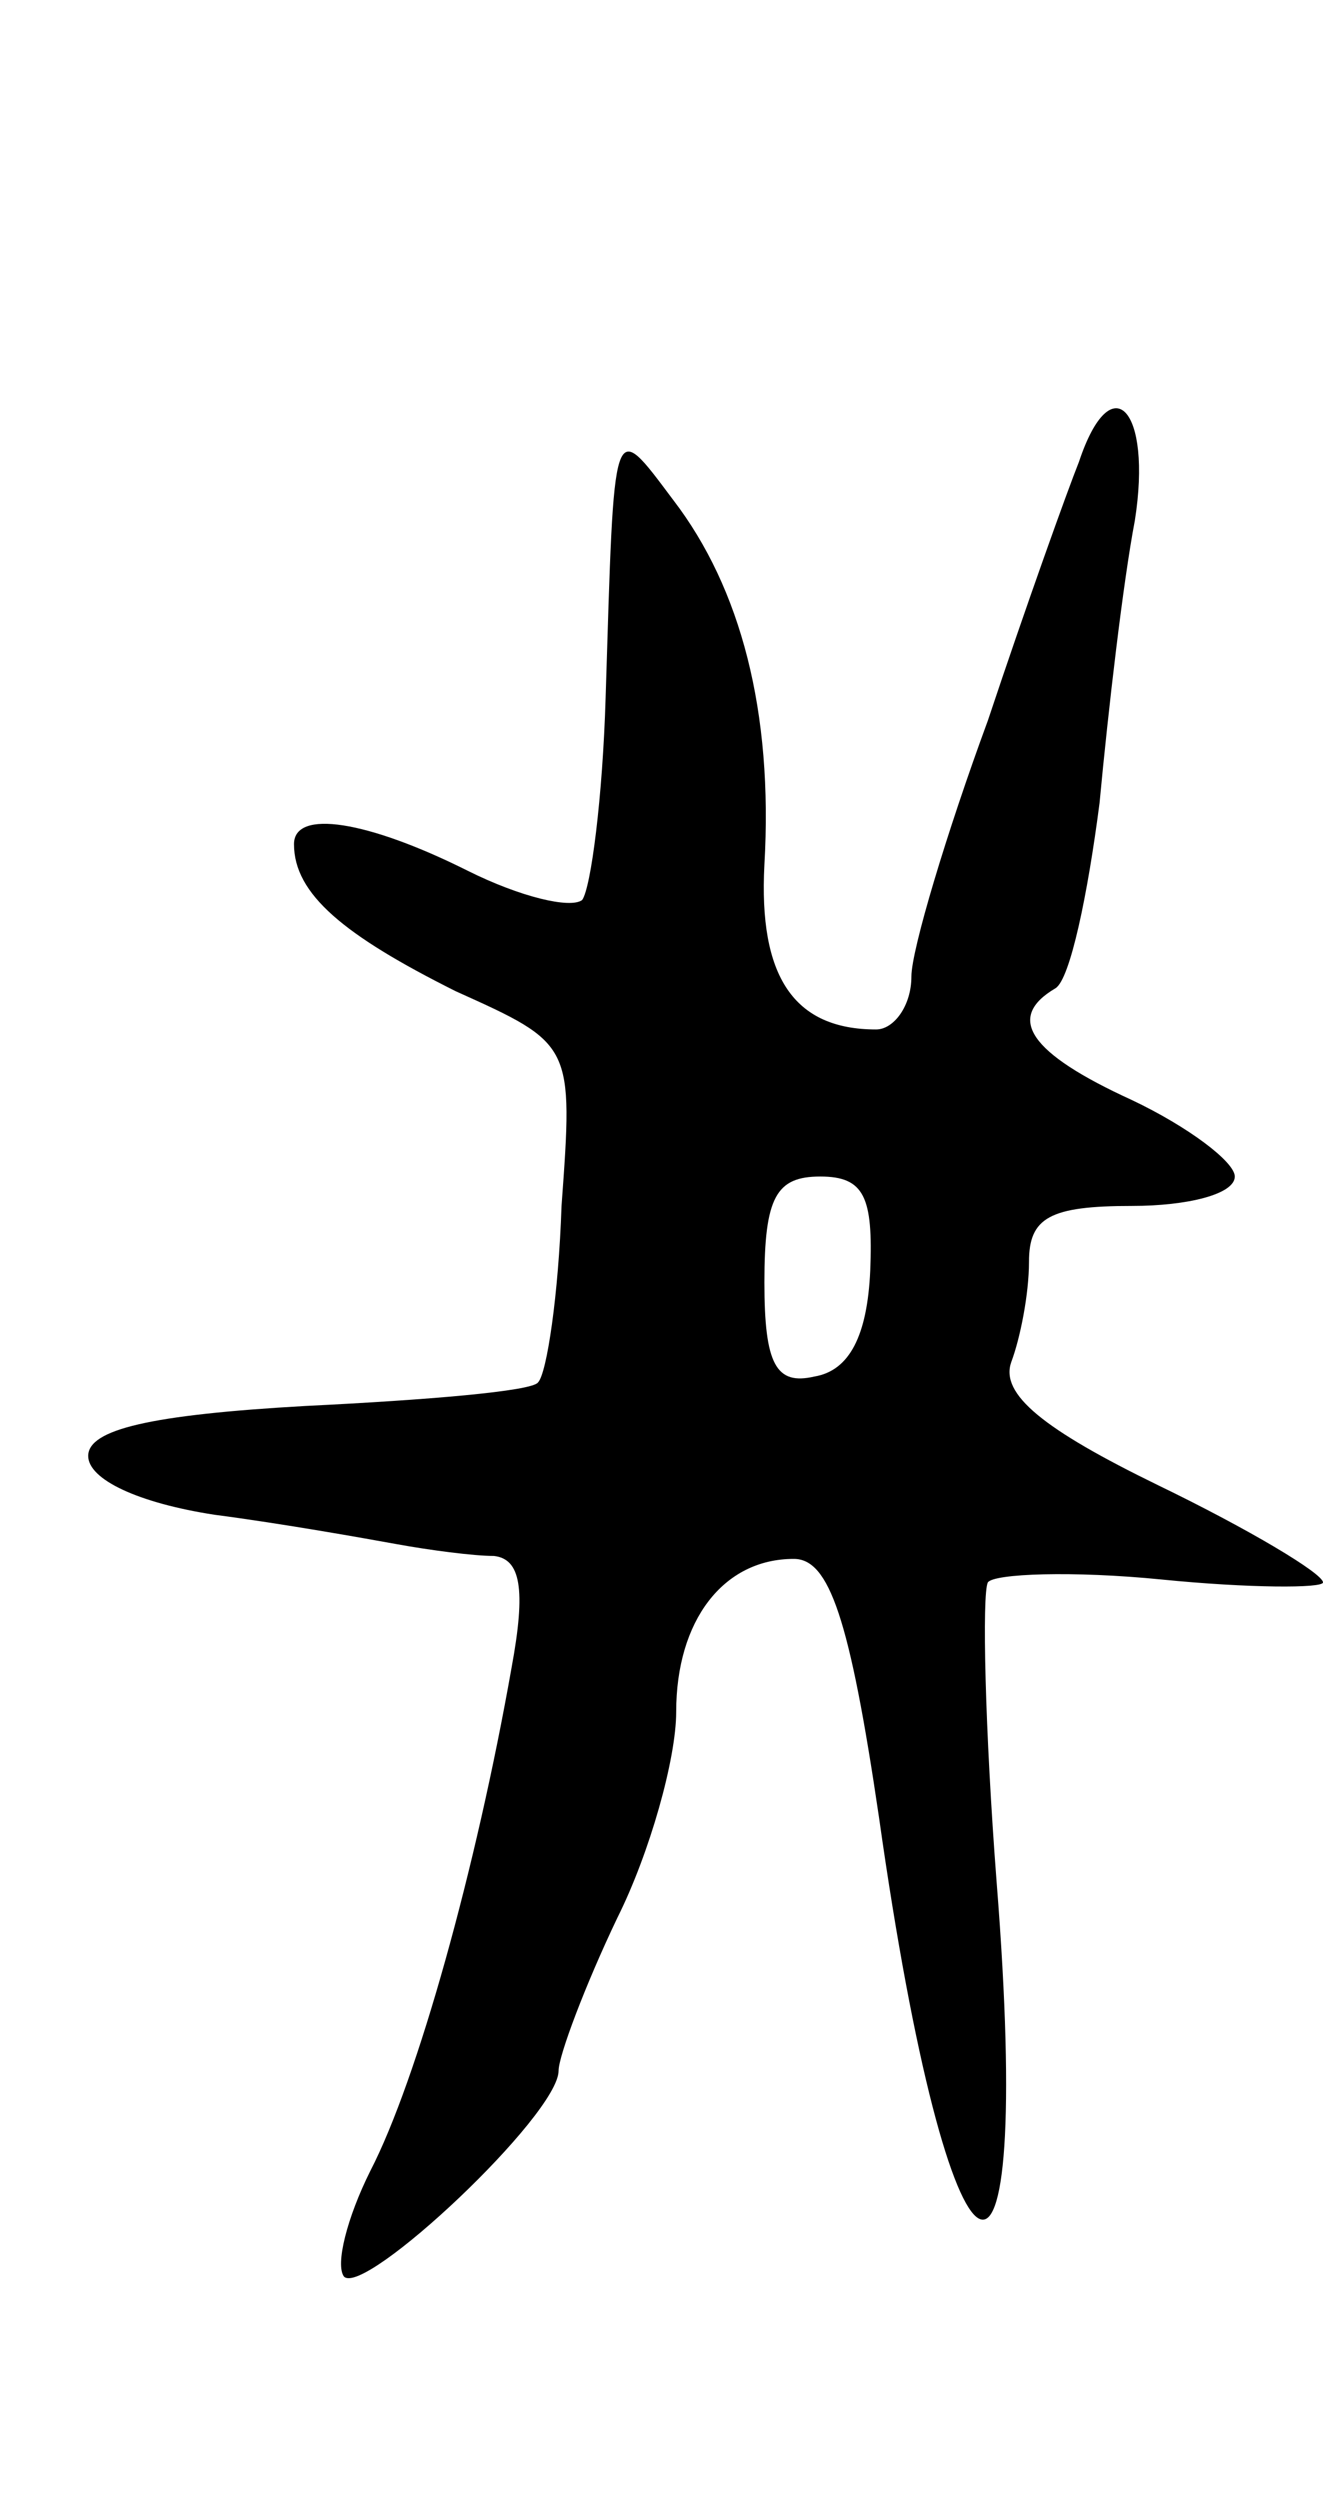 <svg version="1.0" xmlns="http://www.w3.org/2000/svg"
 width="45pt" height="85pt" viewBox="0 0 45 85"
 preserveAspectRatio="xMidYMid meet">
<g transform="translate(0,85) scale(0.1,-0.1)"
fill="#000000" stroke="none">
<path d="M367 693 c-4 -10 -18 -49 -31 -88 -14 -38 -26 -78 -26 -87 0 -10 -6
-18 -12 -18 -28 0 -40 18 -38 56 3 52 -8 94 -31 124 -21 28 -20 29 -23 -67 -1
-34 -5 -65 -8 -69 -4 -3 -21 1 -39 10 -34 17 -59 21 -59 9 0 -17 17 -31 55
-50 40 -18 40 -18 36 -73 -1 -30 -5 -57 -8 -60 -2 -3 -38 -6 -79 -8 -53 -3
-74 -8 -74 -17 0 -8 17 -16 43 -20 23 -3 51 -8 62 -10 11 -2 26 -4 33 -4 9 -1
11 -11 6 -38 -12 -68 -32 -140 -48 -171 -8 -16 -12 -32 -9 -36 7 -7 73 55 73
70 0 5 9 29 20 52 11 22 20 54 20 70 0 31 16 52 40 52 12 0 19 -20 29 -88 24
-170 53 -186 40 -22 -4 52 -5 98 -3 102 2 3 29 4 59 1 30 -3 55 -3 55 -1 0 3
-25 18 -56 33 -39 19 -54 31 -50 42 3 8 6 23 6 34 0 15 7 19 35 19 19 0 35 4
35 10 0 5 -16 17 -35 26 -35 16 -43 28 -26 38 5 3 11 32 15 63 3 32 8 75 12
96 6 38 -8 53 -19 20z m-71 -275 c-1 -22 -7 -34 -19 -36 -13 -3 -17 4 -17 32
0 29 4 36 19 36 15 0 18 -7 17 -32z"/>
</g>
</svg>
